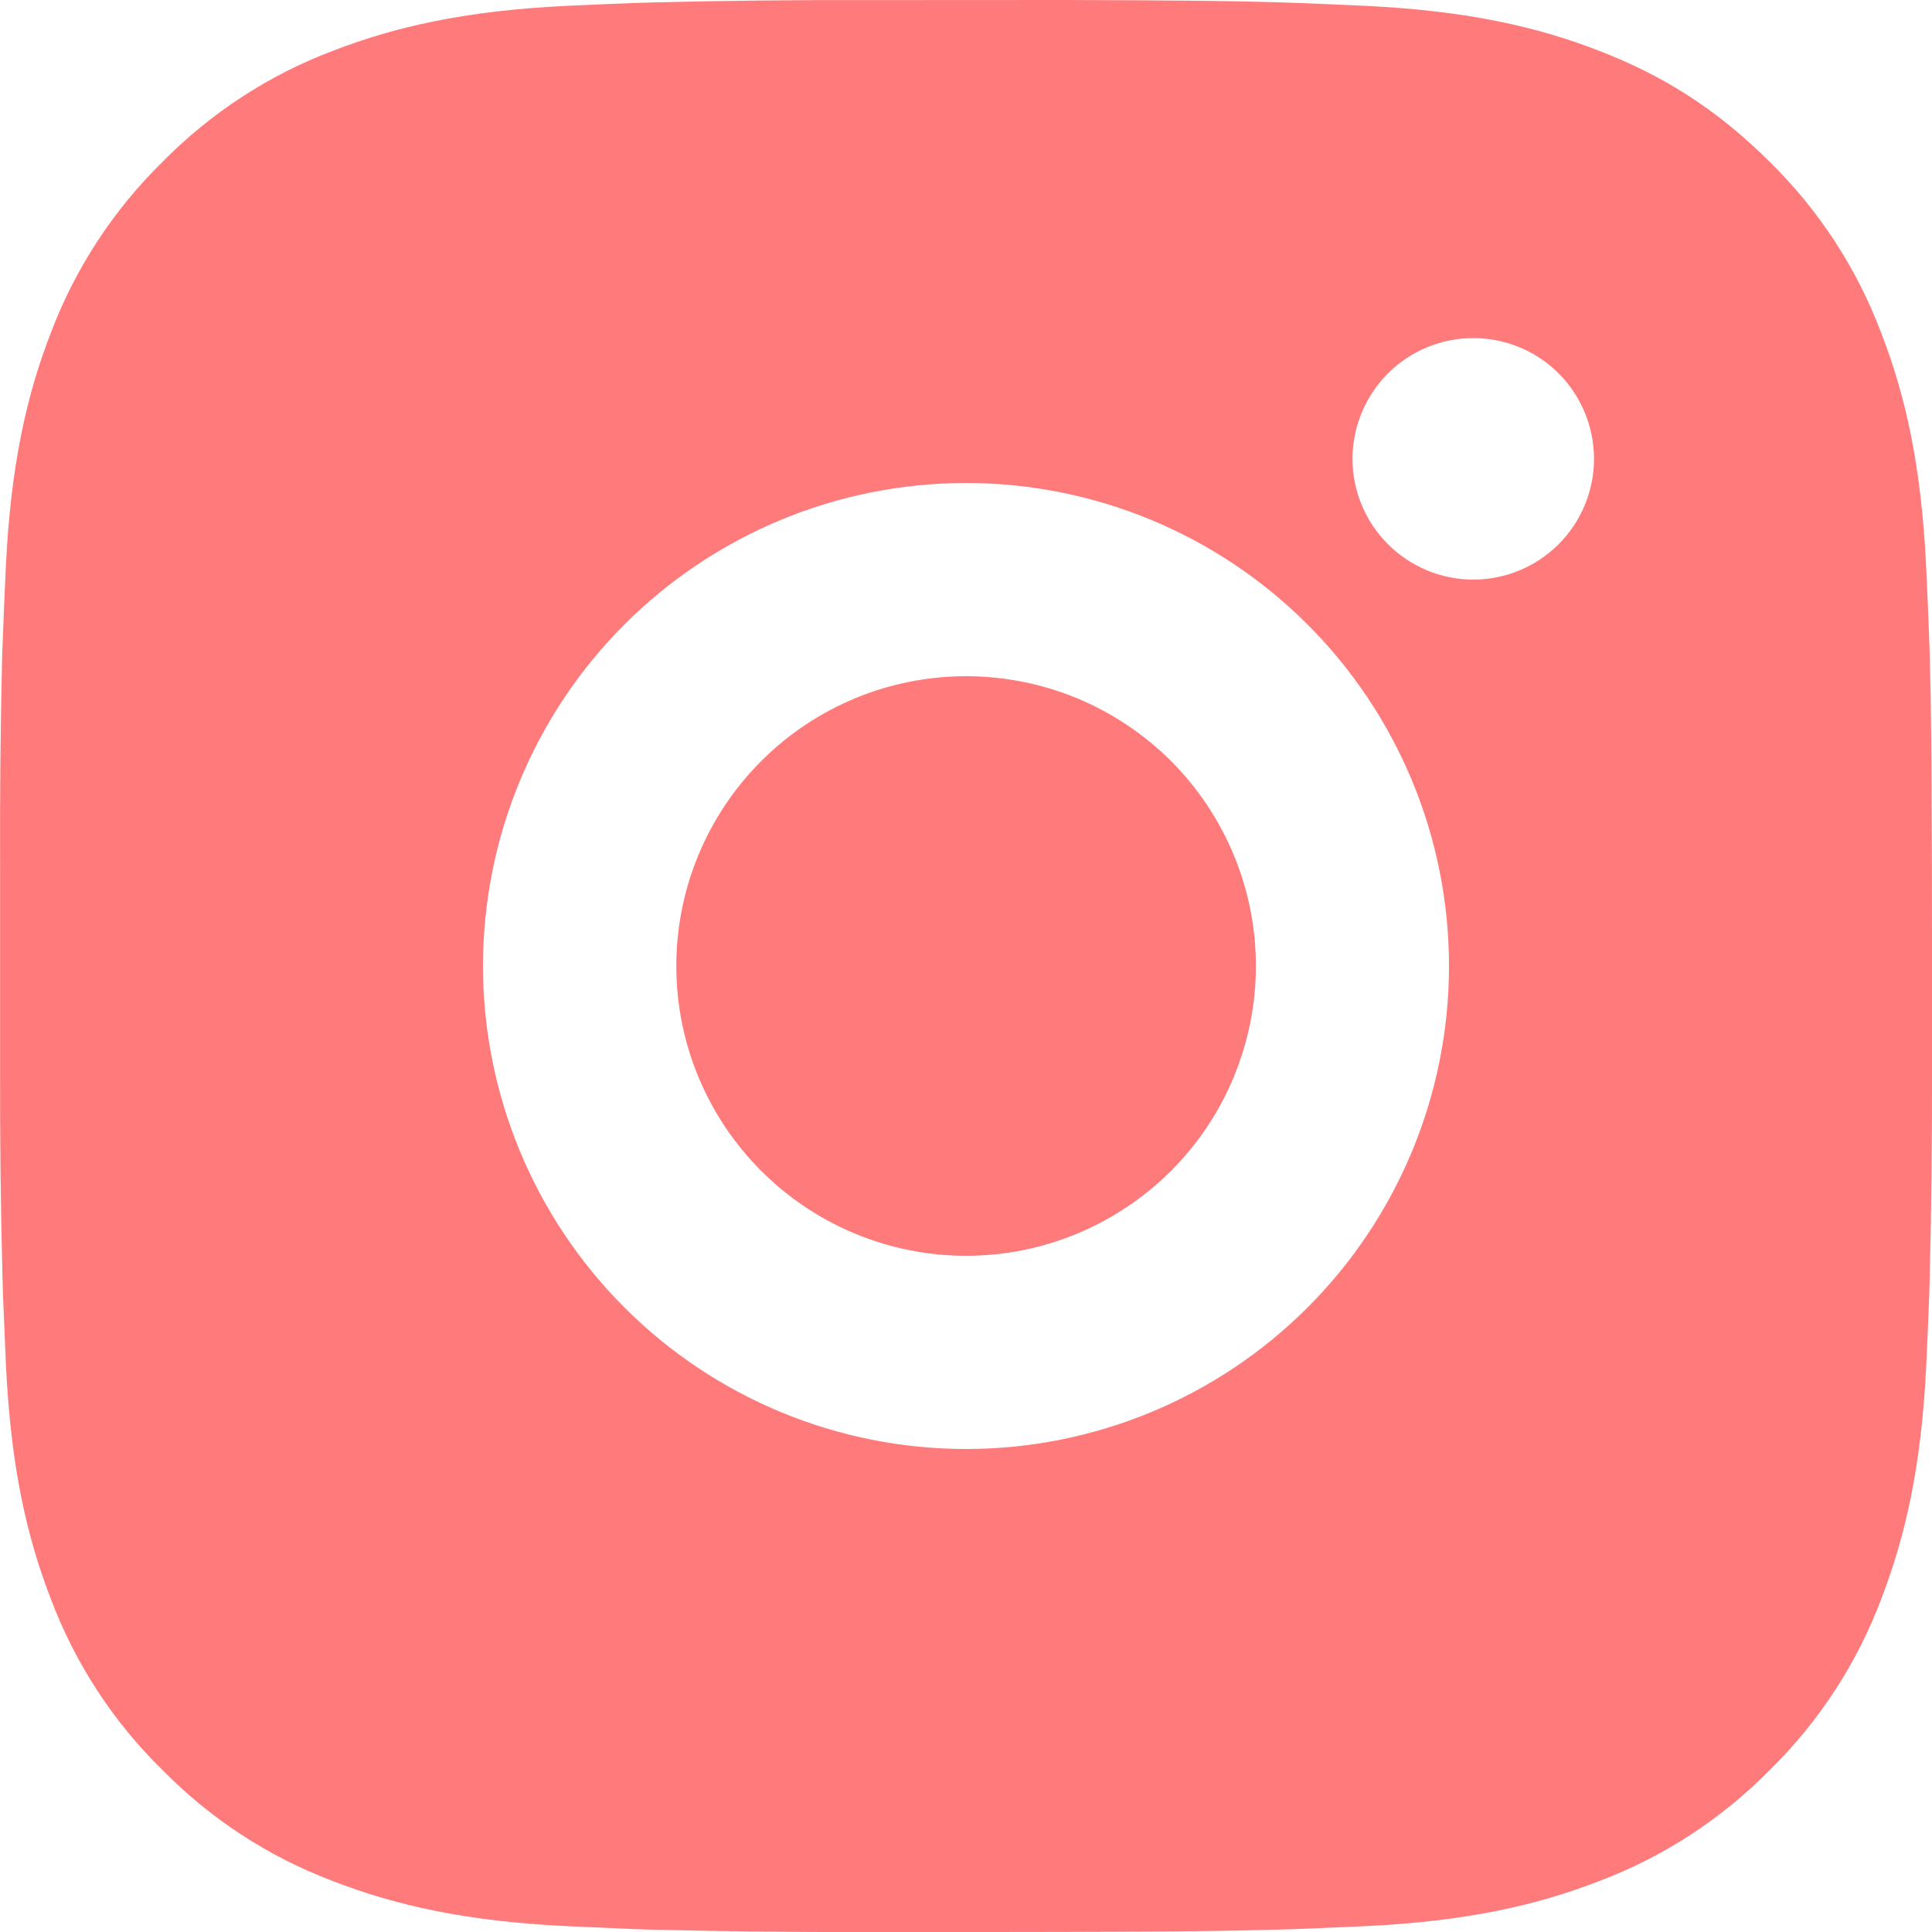 <svg xmlns="http://www.w3.org/2000/svg" xmlns:xlink="http://www.w3.org/1999/xlink" fill="none" version="1.1" width="18" height="18" viewBox="0 0 18 18"><g><path d="M9.925,0C10.938,0.003,11.452,0.008,11.896,0.021C11.896,0.021,12.07,0.027,12.07,0.027C12.272,0.034,12.471,0.043,12.711,0.054C13.668,0.099,14.322,0.25,14.895,0.472C15.489,0.701,15.989,1.011,16.49,1.51C16.948,1.96,17.302,2.504,17.528,3.105C17.75,3.678,17.901,4.332,17.946,5.29C17.957,5.529,17.966,5.728,17.973,5.931C17.973,5.931,17.979,6.105,17.979,6.105C17.992,6.548,17.997,7.062,17.999,8.075C17.999,8.075,18,8.746,18,8.746C18,8.746,18,9.925,18,9.925C18.002,10.581,17.995,11.238,17.979,11.894C17.979,11.894,17.974,12.069,17.974,12.069C17.967,12.271,17.958,12.47,17.947,12.71C17.902,13.668,17.749,14.32,17.528,14.895C17.302,15.495,16.948,16.04,16.49,16.489C16.04,16.947,15.496,17.301,14.895,17.527C14.322,17.749,13.668,17.901,12.711,17.946C12.711,17.946,12.07,17.973,12.07,17.973C12.07,17.973,11.896,17.978,11.896,17.978C11.452,17.991,10.938,17.997,9.925,17.999C9.925,17.999,9.254,18,9.254,18C9.254,18,8.076,18,8.076,18C7.419,18.002,6.763,17.995,6.106,17.979C6.106,17.979,5.931,17.974,5.931,17.974C5.718,17.965,5.504,17.956,5.291,17.946C4.333,17.901,3.68,17.749,3.105,17.527C2.505,17.301,1.961,16.947,1.512,16.489C1.053,16.04,0.699,15.495,0.473,14.895C0.251,14.321,0.1,13.668,0.055,12.71C0.055,12.71,0.028,12.069,0.028,12.069C0.028,12.069,0.023,11.894,0.023,11.894C0.006,11.238,-0.001,10.581,0.001,9.925C0.001,9.925,0.001,8.075,0.001,8.075C-0.002,7.418,0.005,6.762,0.02,6.105C0.02,6.105,0.027,5.931,0.027,5.931C0.034,5.728,0.043,5.529,0.054,5.29C0.099,4.332,0.25,3.679,0.472,3.105C0.699,2.504,1.054,1.96,1.512,1.51C1.962,1.053,2.505,0.698,3.105,0.472C3.68,0.25,4.332,0.099,5.291,0.054C5.53,0.043,5.73,0.034,5.931,0.027C5.931,0.027,6.106,0.022,6.106,0.022C6.762,0.006,7.419,-0.001,8.075,0.001C8.075,0.001,9.925,0,9.925,0ZM9,4.5C7.807,4.5,6.662,4.974,5.818,5.818C4.974,6.662,4.5,7.806,4.5,9C4.5,10.193,4.974,11.338,5.818,12.182C6.662,13.026,7.807,13.5,9,13.5C10.194,13.5,11.338,13.026,12.182,12.182C13.026,11.338,13.5,10.193,13.5,9C13.5,7.806,13.026,6.662,12.182,5.818C11.338,4.974,10.194,4.5,9,4.5ZM9,6.3C9.355,6.3,9.706,6.37,10.034,6.505C10.361,6.641,10.659,6.84,10.91,7.09C11.16,7.341,11.359,7.639,11.495,7.966C11.631,8.294,11.701,8.645,11.701,8.999C11.701,9.354,11.631,9.705,11.495,10.033C11.36,10.36,11.161,10.658,10.91,10.909C10.659,11.159,10.362,11.358,10.034,11.494C9.707,11.63,9.356,11.7,9.001,11.7C8.285,11.7,7.598,11.415,7.092,10.909C6.586,10.403,6.301,9.716,6.301,9C6.301,8.284,6.586,7.597,7.092,7.091C7.598,6.584,8.285,6.3,9.001,6.3M13.726,3.15C13.428,3.15,13.142,3.268,12.931,3.479C12.72,3.69,12.601,3.977,12.601,4.275C12.601,4.573,12.72,4.859,12.931,5.07C13.142,5.281,13.428,5.4,13.726,5.4C14.024,5.4,14.311,5.281,14.522,5.07C14.732,4.859,14.851,4.573,14.851,4.275C14.851,3.977,14.732,3.69,14.522,3.479C14.311,3.268,14.024,3.15,13.726,3.15Z" fill="#FF7A7A" fill-opacity="1"/></g></svg>